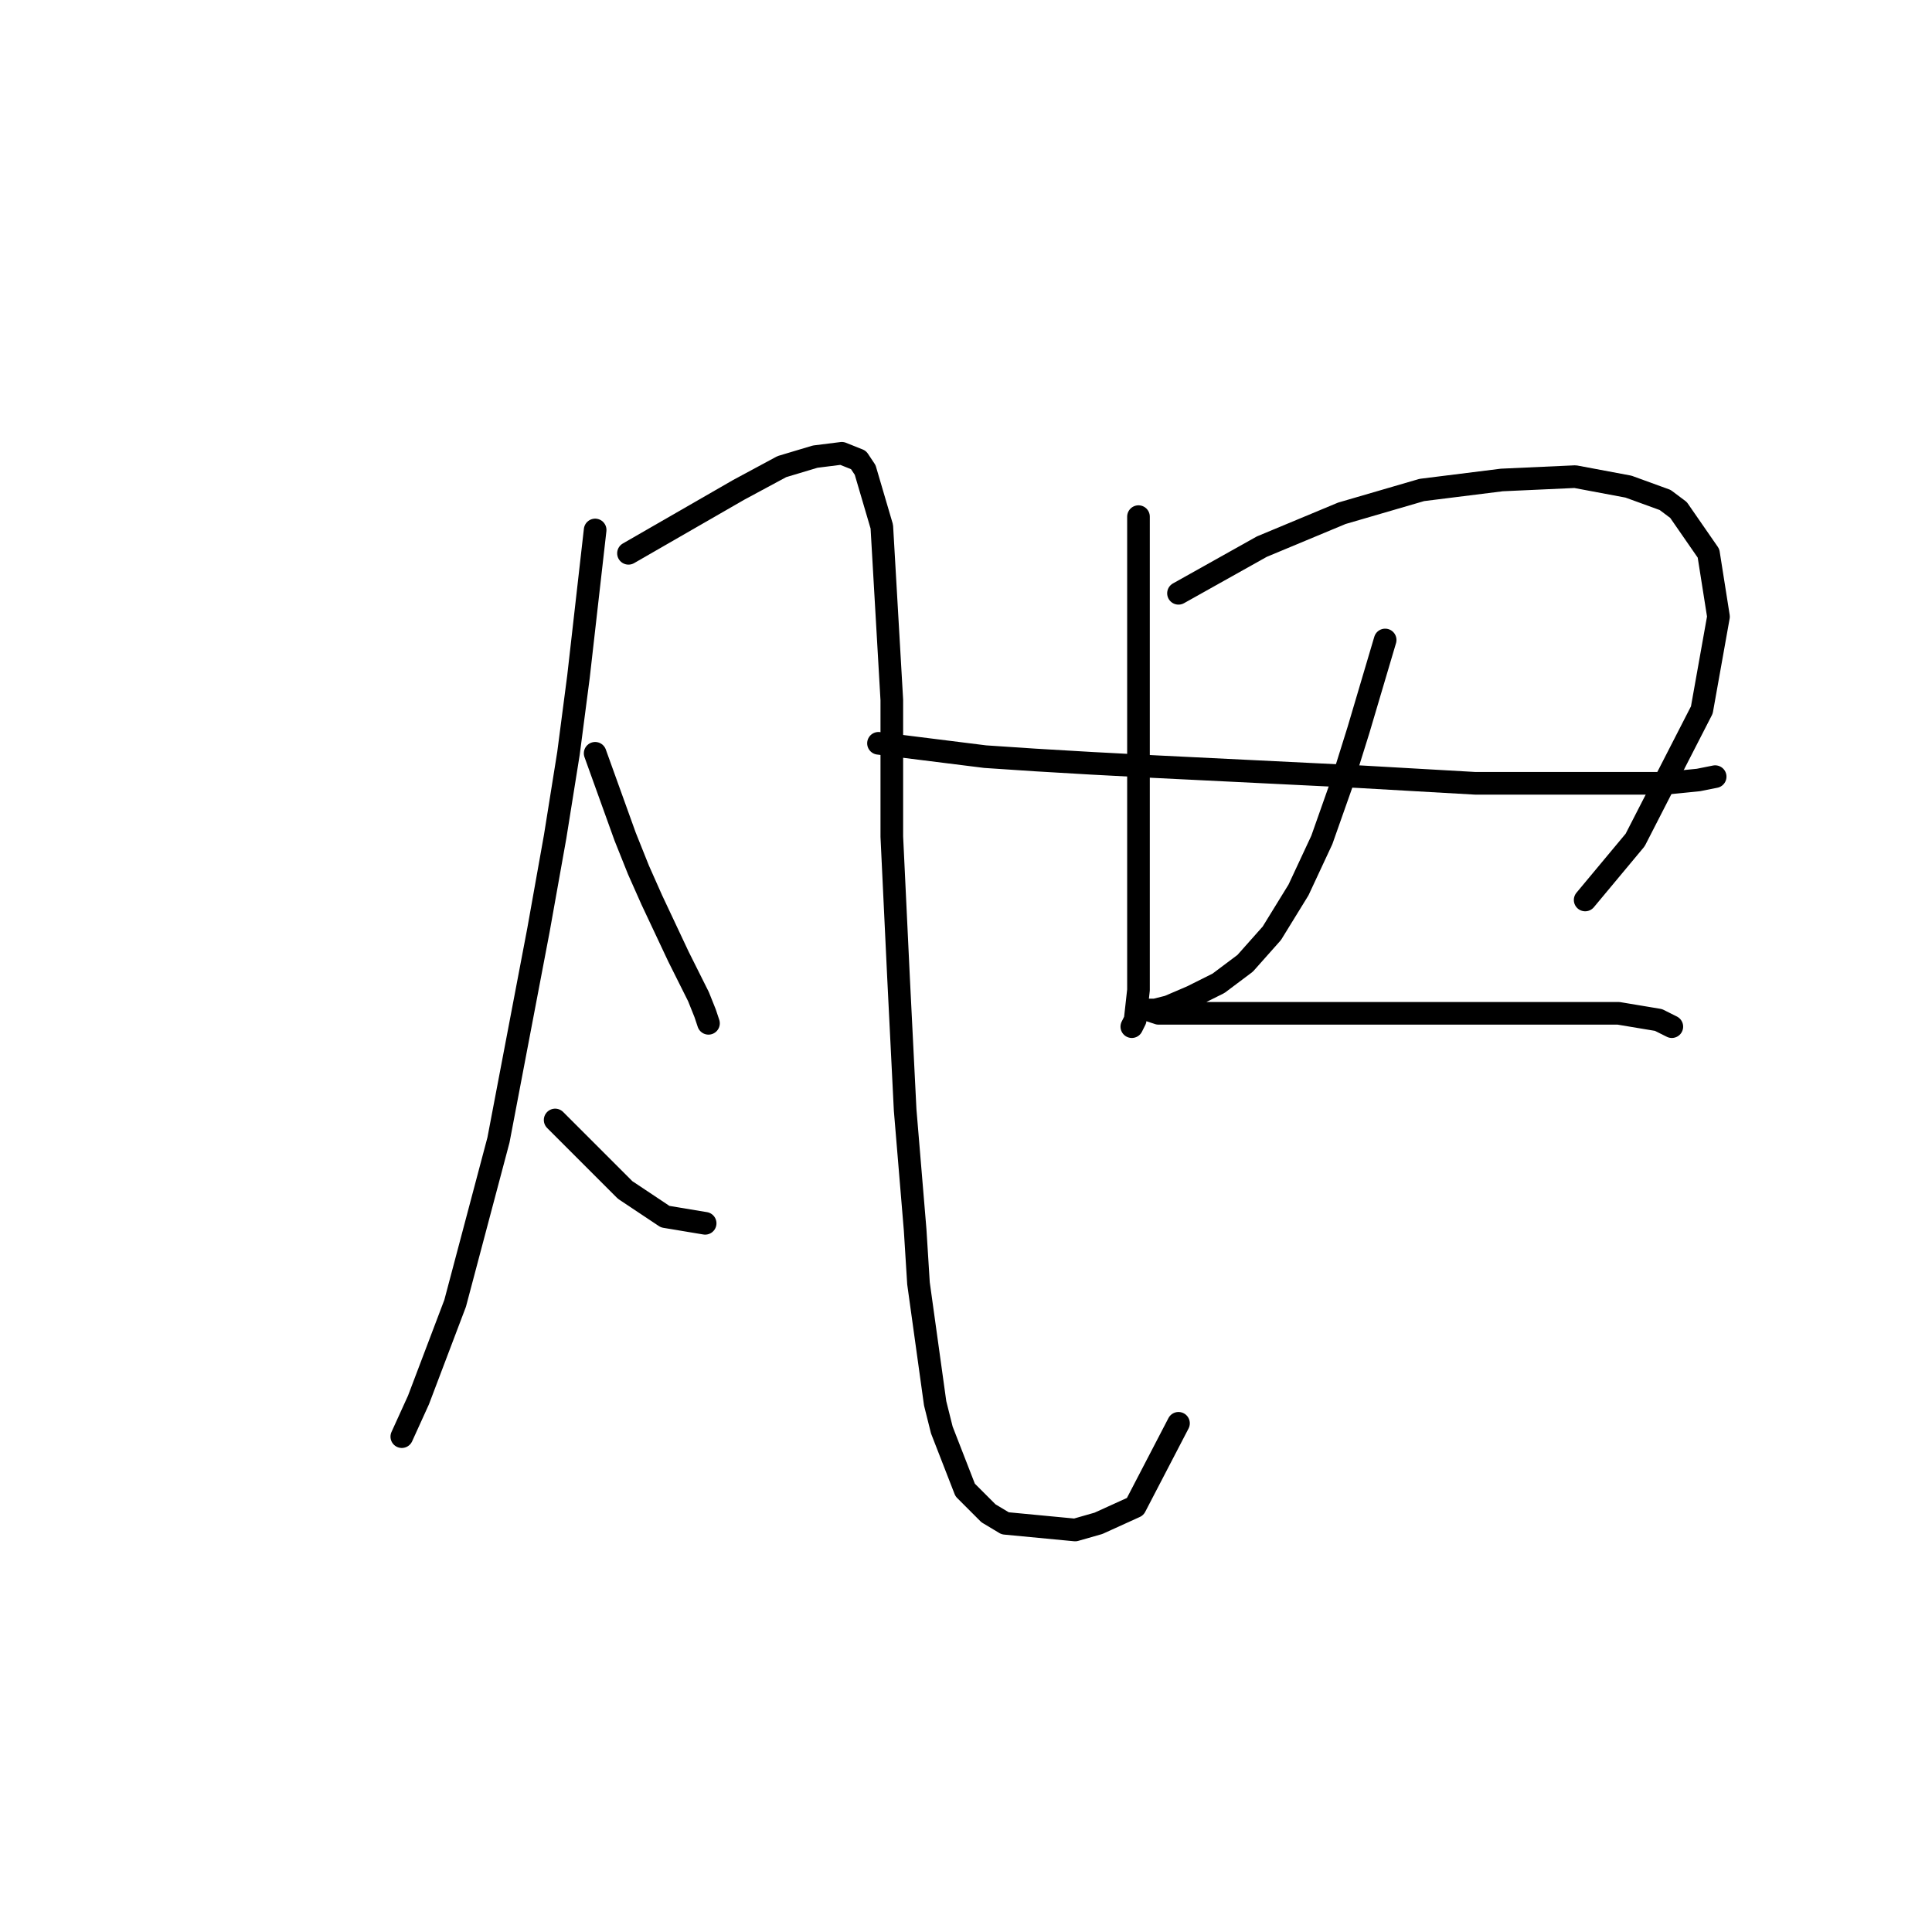 <?xml version="1.0" standalone="no"?>
    <svg width="256" height="256" xmlns="http://www.w3.org/2000/svg" version="1.1">
    <polyline stroke="black" stroke-width="3" stroke-linecap="round" fill="transparent" stroke-linejoin="round" points="78.86 70.224 76.652 89.658 75.327 99.817 73.56 110.859 71.351 123.227 66.051 151.053 60.309 172.696 55.451 185.505 53.242 190.363 53.242 190.363 " />
        <polyline stroke="black" stroke-width="3" stroke-linecap="round" fill="transparent" stroke-linejoin="round" points="83.277 73.316 97.853 64.924 103.595 61.832 108.012 60.507 111.545 60.065 113.754 60.948 114.637 62.273 116.845 69.782 118.17 92.75 118.17 110.859 119.054 129.41 119.937 147.078 121.262 162.979 121.704 170.046 123.912 185.946 124.796 189.48 127.888 197.43 130.979 200.522 133.188 201.847 142.463 202.731 145.555 201.847 150.414 199.639 156.156 188.596 156.156 188.596 " />
        <polyline stroke="black" stroke-width="3" stroke-linecap="round" fill="transparent" stroke-linejoin="round" points="78.86 99.817 82.835 110.859 84.602 115.276 86.369 119.251 89.902 126.76 92.552 132.06 93.436 134.269 93.878 135.594 93.878 135.594 " />
        <polyline stroke="black" stroke-width="3" stroke-linecap="round" fill="transparent" stroke-linejoin="round" points="73.56 148.403 82.835 157.678 88.136 161.212 93.436 162.095 93.436 162.095 " />
        <polyline stroke="black" stroke-width="3" stroke-linecap="round" fill="transparent" stroke-linejoin="round" points="150.855 68.457 150.855 91.425 150.855 98.05 150.855 105.117 150.855 112.184 150.855 123.668 150.855 131.177 150.414 135.152 149.972 136.036 149.972 136.036 " />
        <polyline stroke="black" stroke-width="3" stroke-linecap="round" fill="transparent" stroke-linejoin="round" points="156.156 78.616 167.198 72.432 172.498 70.224 177.798 68.015 188.399 64.924 199 63.599 208.717 63.157 215.784 64.482 220.642 66.249 222.409 67.574 226.384 73.316 227.709 81.708 225.501 94.075 216.667 111.301 210.042 119.251 210.042 119.251 " />
        <polyline stroke="black" stroke-width="3" stroke-linecap="round" fill="transparent" stroke-linejoin="round" points="116.404 98.492 130.538 100.259 137.163 100.7 144.672 101.142 153.064 101.584 180.007 102.909 195.466 103.792 208.275 103.792 217.109 103.792 220.642 103.792 225.059 103.351 227.268 102.909 227.268 102.909 " />
        <polyline stroke="black" stroke-width="3" stroke-linecap="round" fill="transparent" stroke-linejoin="round" points="183.54 84.8 180.007 96.725 177.798 103.792 175.148 111.301 172.057 117.926 168.523 123.668 164.99 127.643 161.456 130.294 157.922 132.06 154.831 133.385 153.064 133.827 152.181 133.827 153.506 134.269 164.106 134.269 179.565 134.269 194.141 134.269 200.766 134.269 214.459 134.269 219.759 135.152 221.526 136.036 221.526 136.036 " />
        </svg>